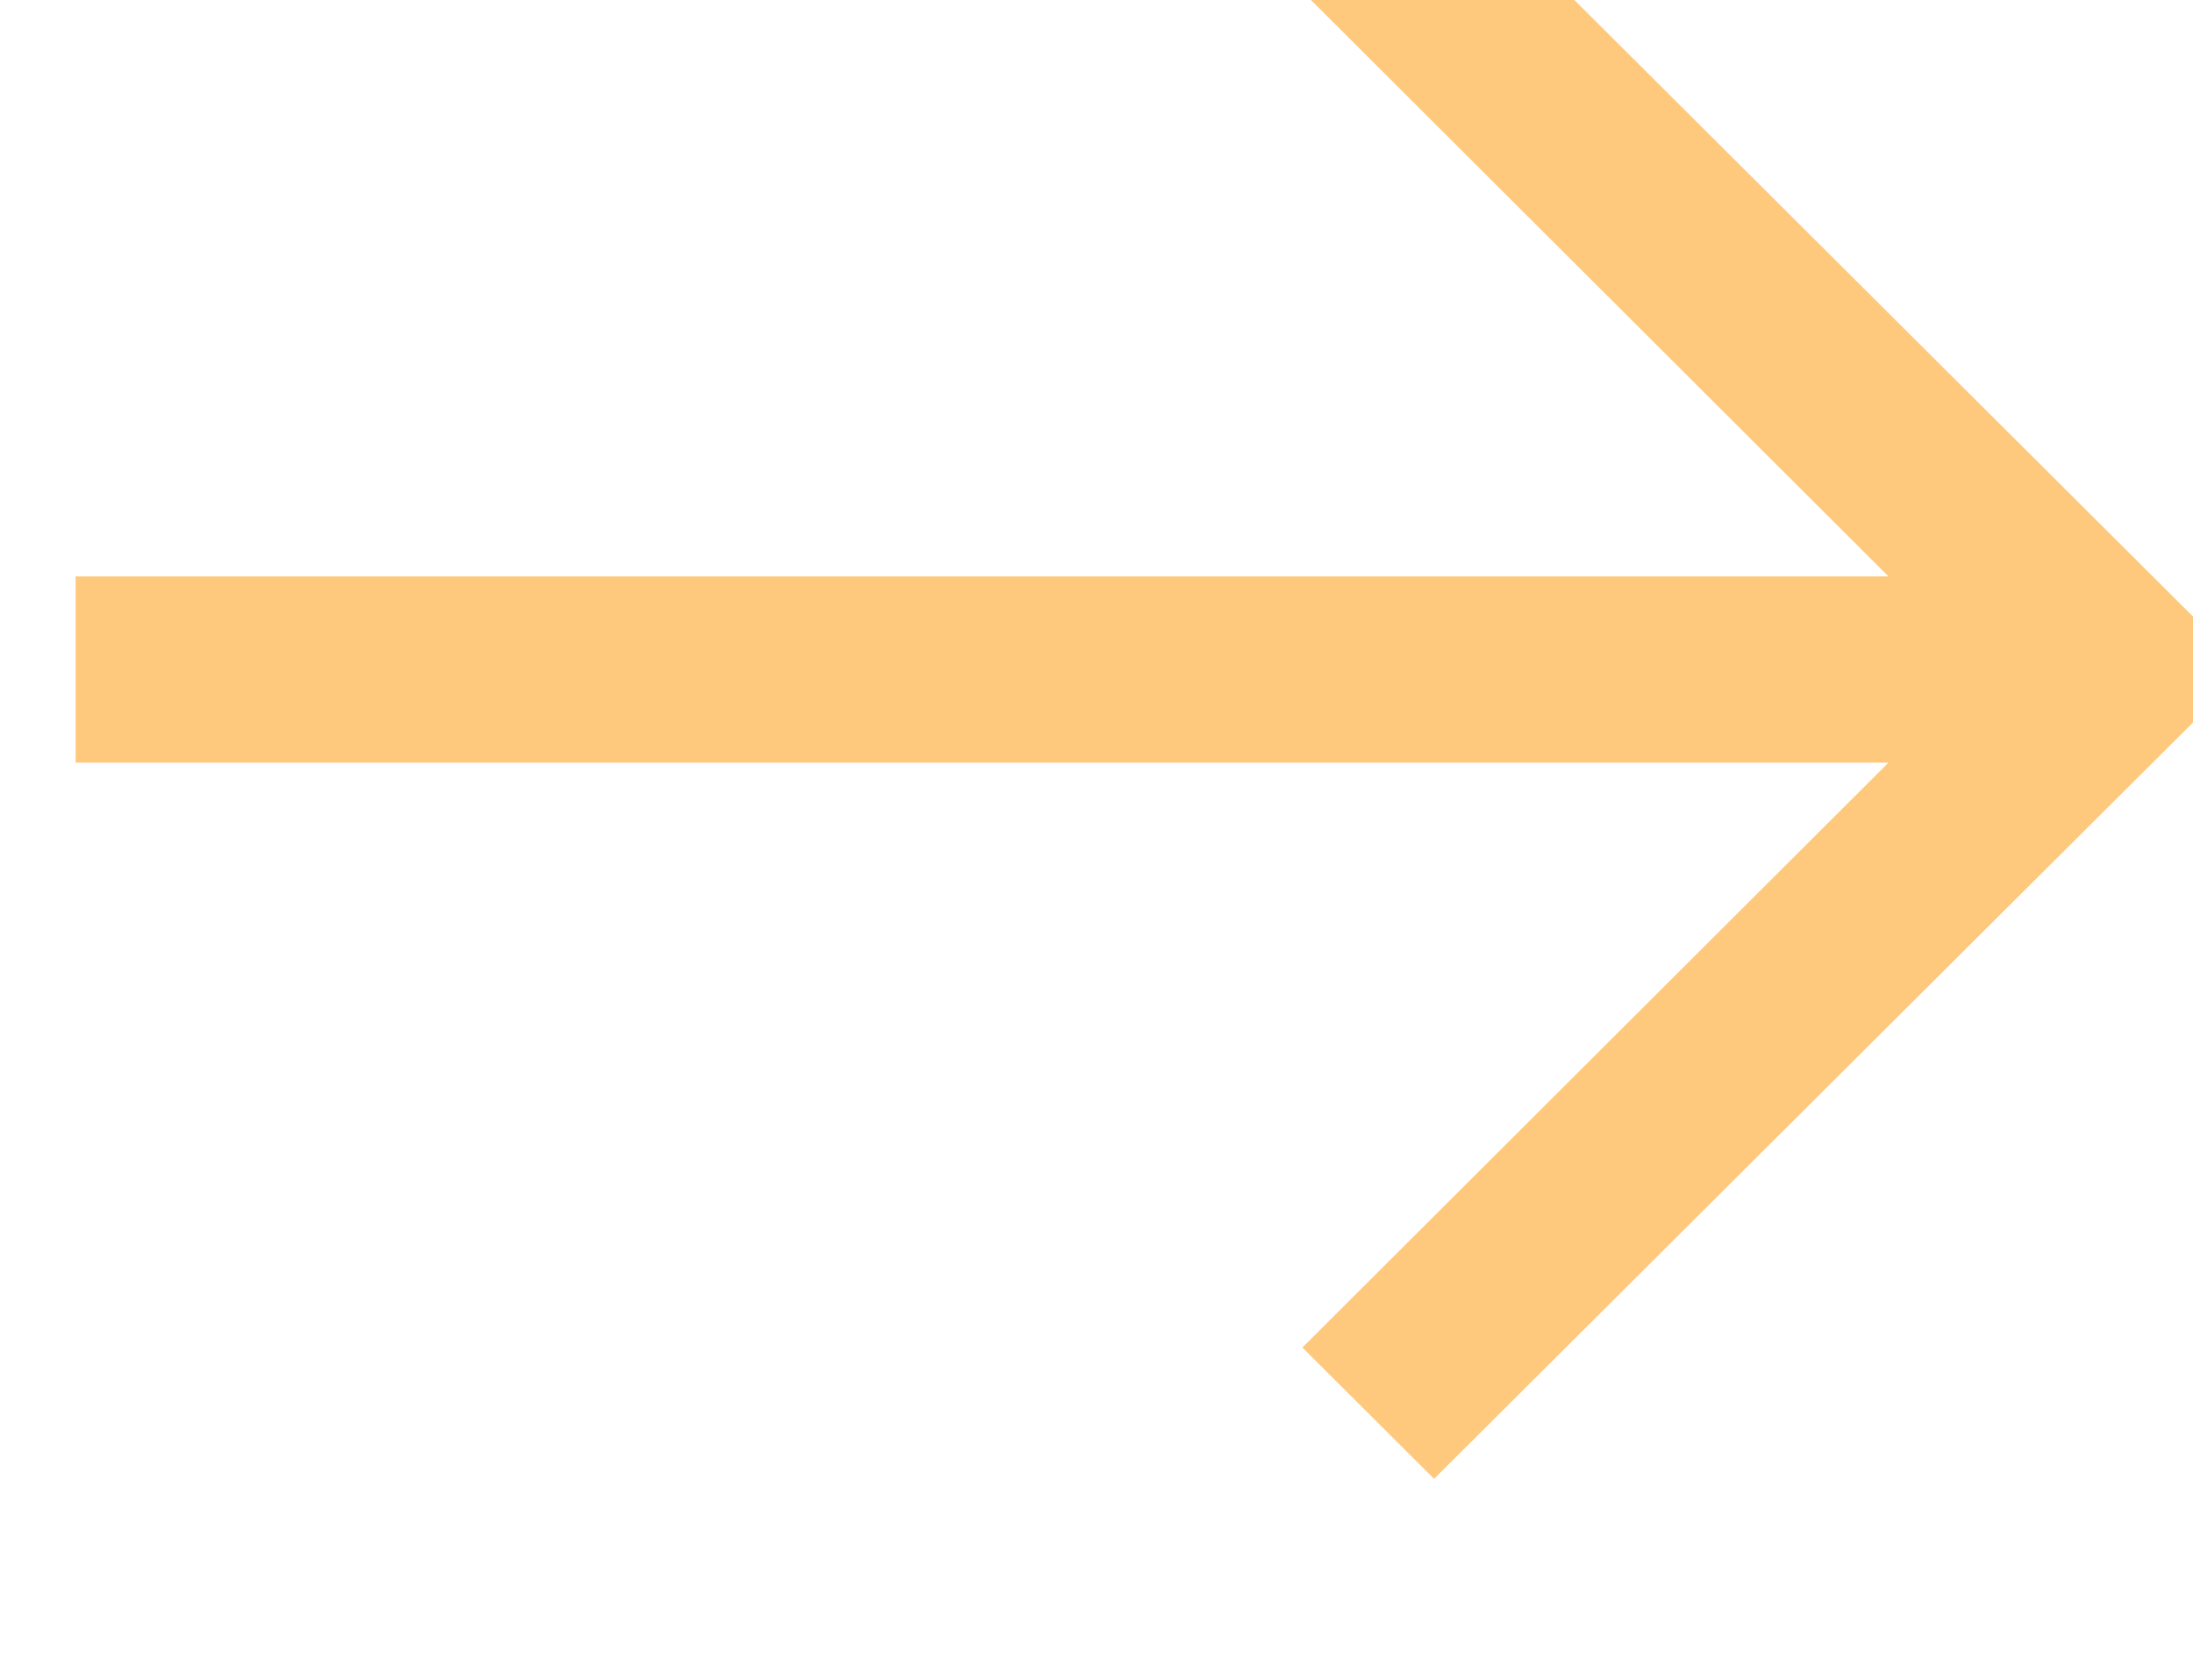 <?xml version="1.0" encoding="UTF-8" standalone="no"?>
<!DOCTYPE svg PUBLIC "-//W3C//DTD SVG 1.1//EN" "http://www.w3.org/Graphics/SVG/1.1/DTD/svg11.dtd">
<svg width="100%" height="100%" viewBox="0 0 47 36" version="1.1" xmlns="http://www.w3.org/2000/svg" xmlns:xlink="http://www.w3.org/1999/xlink" xml:space="preserve" xmlns:serif="http://www.serif.com/" style="fill-rule:evenodd;clip-rule:evenodd;stroke-linejoin:round;stroke-miterlimit:2;">
    <g transform="matrix(1,0,0,1,-1501,-1738)">
        <g transform="matrix(1.067,0,0,5.28,0,1.50068e-13)">
            <g transform="matrix(0.938,0,0,0.189,0,-1.42109e-14)">
                <path d="M1540.17,1754L1501.35,1754L1501.35,1758L1540.17,1758L1527.62,1770.56L1530.44,1773.38L1547.83,1756L1530.44,1738.62L1527.62,1741.44L1540.17,1754Z" style="fill:rgb(255,201,125);"/>
            </g>
        </g>
    </g>
</svg>
